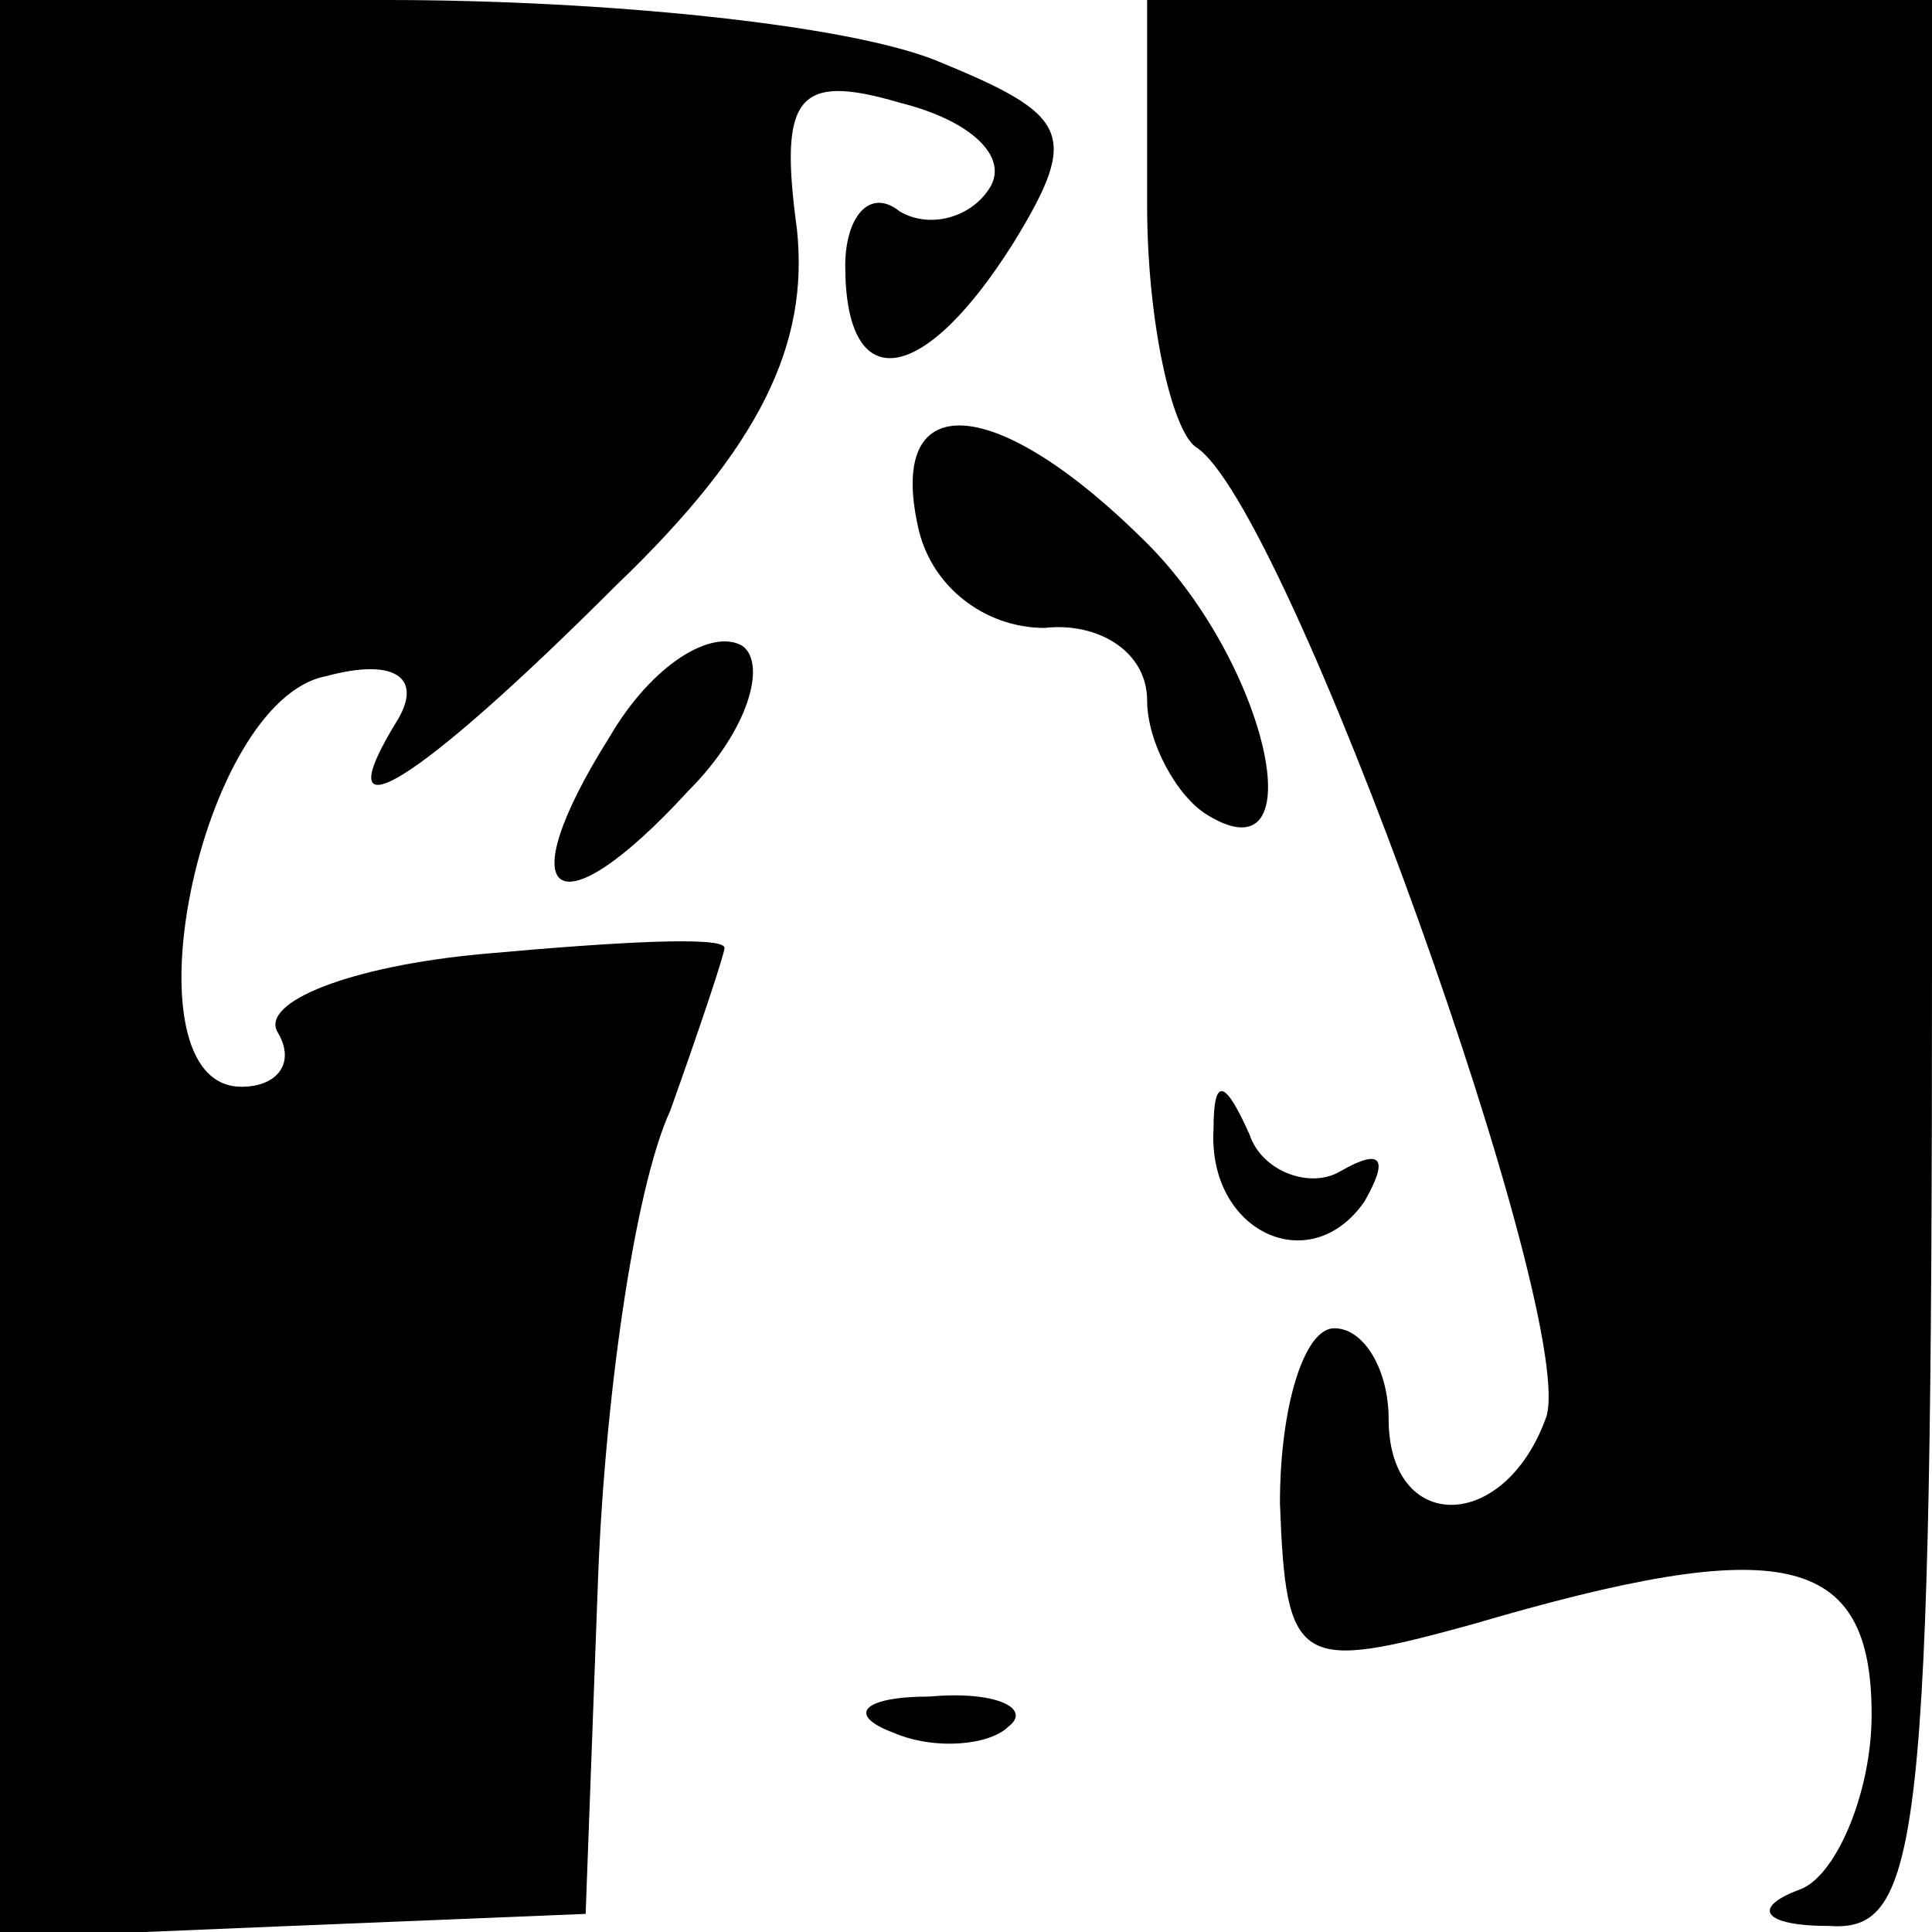 <?xml version="1.0" standalone="no"?>
<!DOCTYPE svg PUBLIC "-//W3C//DTD SVG 20010904//EN"
 "http://www.w3.org/TR/2001/REC-SVG-20010904/DTD/svg10.dtd">
<svg version="1.0" xmlns="http://www.w3.org/2000/svg"
 width="32pt" height="32pt" viewBox="0 0 32 32"
 preserveAspectRatio="xMidYMid meet">
<g transform="translate(0,32) scale(0.1,-0.1)"
fill="#000000" stroke="none">
<path fill="#000000" stroke="none" d="M0 160 l0 -161 48 2 49 2 2 54 c1 30 6
66 12 79 5 14 9 26 9 27 0 2 -18 1 -40 -1 -22 -2 -37 -8 -34 -13 3 -5 0 -9 -6
-9 -20 0 -7 64 14 68 11 3 16 0 12 -7 -13 -21 3 -11 36 22 24 23 32 40 30 59
-3 22 0 26 17 21 12 -3 18 -9 15 -14 -3 -5 -10 -7 -15 -4 -5 4 -9 -1 -9 -9 0
-22 13 -20 28 4 11 18 9 21 -13 30 -15 6 -55 10 -91 10 l-64 0 0 -160z"/>
<path fill="#000000" stroke="none" d="M190 286 c0 -19 4 -37 8 -40 15 -9 64
-146 58 -161 -7 -19 -26 -19 -26 0 0 8 -4 15 -9 15 -5 0 -9 -13 -9 -29 1 -27
3 -28 32 -20 51 15 66 12 66 -15 0 -13 -6 -27 -12 -29 -8 -3 -6 -6 5 -6 15 -1
17 13 17 159 l0 160 -65 0 -65 0 0 -34z"/>
<path fill="#000000" stroke="none" d="M152 233 c2 -10 11 -17 21 -17 9 1 17
-4 17 -12 0 -7 5 -16 10 -19 18 -11 10 25 -10 45 -25 25 -43 26 -38 3z"/>
<path fill="#000000" stroke="none" d="M101 198 c-17 -27 -9 -33 13 -9 10 10
13 21 9 24 -5 3 -15 -3 -22 -15z"/>
<path fill="#000000" stroke="none" d="M201 133 c-1 -17 16 -25 25 -12 4 7 3
9 -4 5 -5 -3 -13 0 -15 6 -4 9 -6 10 -6 1z"/>
<path fill="#000000" stroke="none" d="M148 33 c7 -3 16 -2 19 1 4 3 -2 6 -13
5 -11 0 -14 -3 -6 -6z"/>
</g>
</svg>
